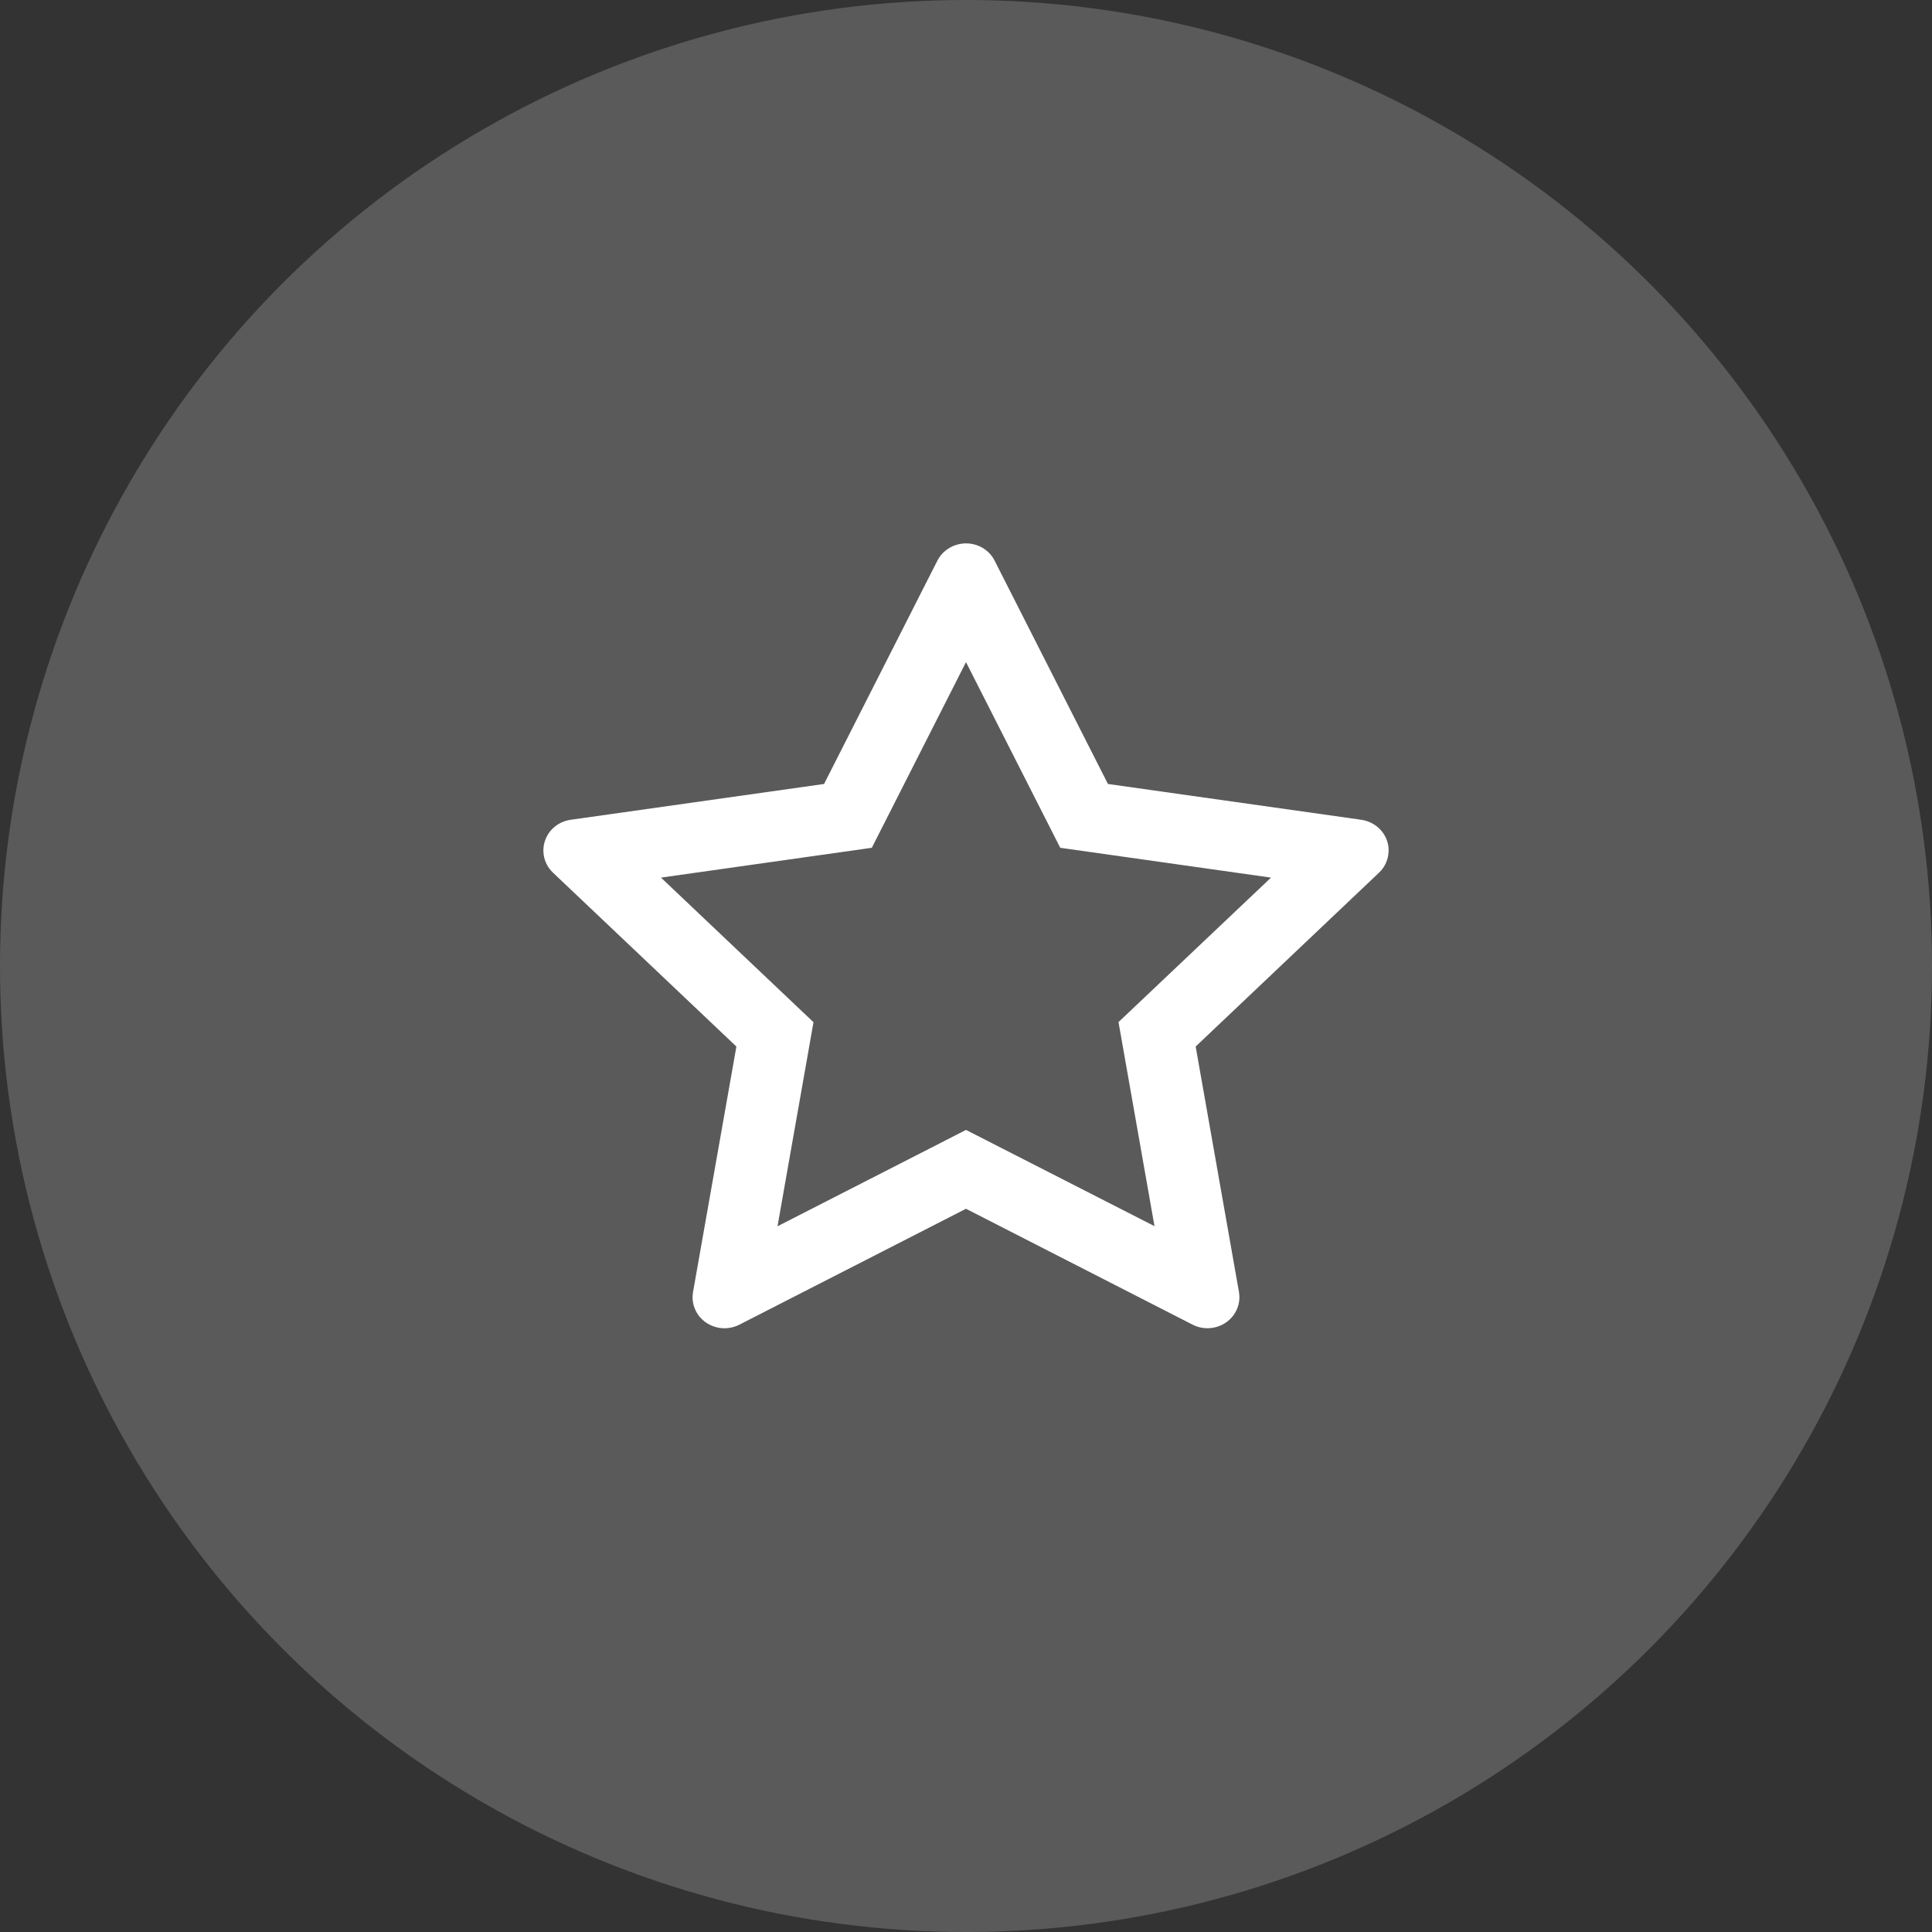 <svg width="32" height="32" viewBox="0 0 32 32" fill="none" xmlns="http://www.w3.org/2000/svg">
<rect x="0" y="0" width="32" height="32" fill="#333333" stroke="none"/>
<circle opacity="0.6" cx="16" cy="16" r="16" fill="#757575"/>
<path d="M22.547 13.578L18.351 12.985L16.474 9.286C16.423 9.185 16.339 9.103 16.235 9.053C15.974 8.928 15.656 9.032 15.526 9.286L13.649 12.985L9.453 13.578C9.337 13.594 9.231 13.647 9.15 13.727C9.052 13.825 8.998 13.957 9 14.093C9.002 14.23 9.059 14.36 9.16 14.455L12.197 17.334L11.479 21.399C11.462 21.494 11.473 21.591 11.51 21.68C11.547 21.769 11.609 21.846 11.689 21.902C11.769 21.958 11.864 21.992 11.962 21.999C12.06 22.006 12.159 21.985 12.246 21.941L16 20.021L19.754 21.941C19.857 21.994 19.976 22.011 20.09 21.992C20.377 21.944 20.57 21.679 20.521 21.399L19.804 17.334L22.84 14.455C22.923 14.377 22.977 14.274 22.994 14.161C23.038 13.88 22.837 13.62 22.547 13.578ZM18.526 16.929L19.122 20.309L16 18.715L12.878 20.311L13.474 16.931L10.948 14.536L14.44 14.042L16 10.967L17.561 14.042L21.052 14.536L18.526 16.929Z" fill="white"/>
</svg>
